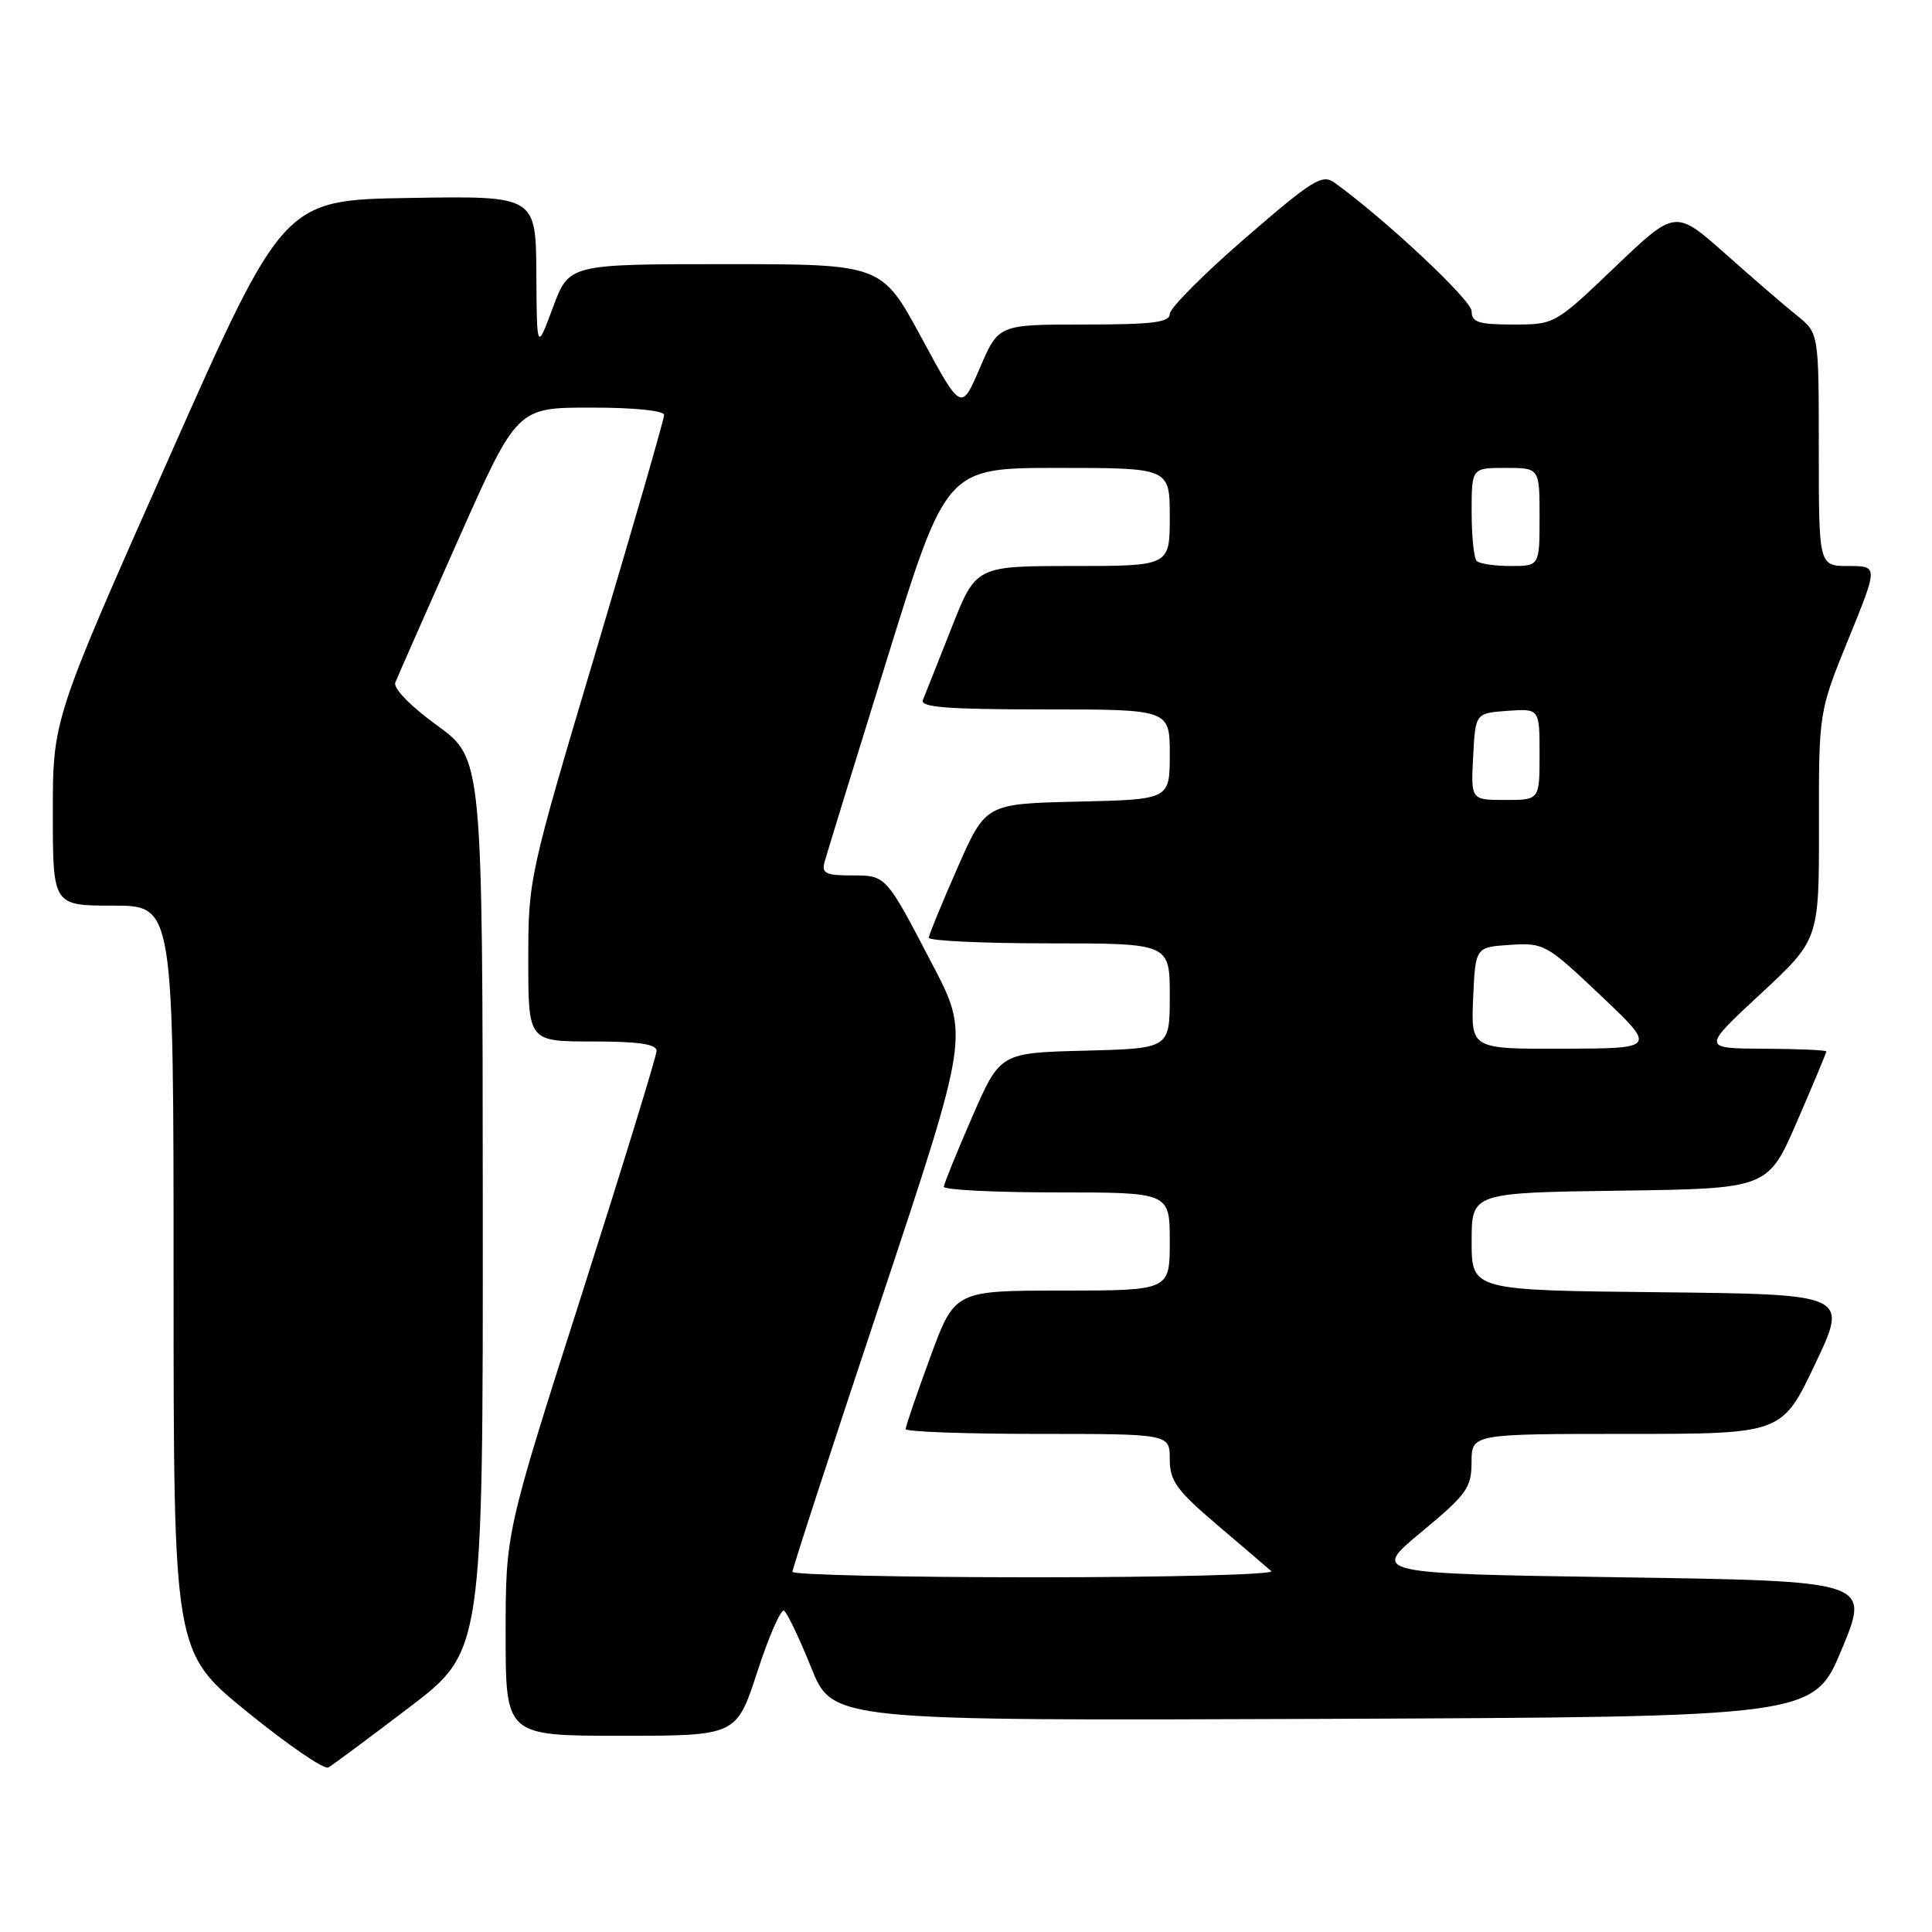 <?xml version="1.0" encoding="UTF-8" standalone="no"?>
<!DOCTYPE svg PUBLIC "-//W3C//DTD SVG 1.1//EN" "http://www.w3.org/Graphics/SVG/1.1/DTD/svg11.dtd" >
<svg xmlns="http://www.w3.org/2000/svg" xmlns:xlink="http://www.w3.org/1999/xlink" version="1.1" viewBox="0 0 256 256">
 <g >
 <path fill="currentColor"
d=" M 54.25 226.22 C 64.00 218.79 64.00 218.79 63.97 159.64 C 63.94 100.50 63.94 100.50 57.91 96.12 C 54.37 93.55 52.09 91.21 52.38 90.44 C 52.66 89.73 56.40 81.24 60.69 71.58 C 68.50 54.01 68.50 54.01 78.25 54.01 C 83.99 54.00 88.00 54.41 88.00 54.98 C 88.00 55.53 83.95 69.56 79.00 86.17 C 70.08 116.09 70.00 116.46 70.00 127.18 C 70.00 138.00 70.00 138.00 78.50 138.00 C 84.64 138.00 87.00 138.35 87.00 139.25 C 86.99 139.94 82.49 154.58 77.00 171.78 C 67.00 203.07 67.00 203.07 67.00 216.53 C 67.00 230.00 67.00 230.00 82.29 230.00 C 97.59 230.00 97.59 230.00 100.36 221.48 C 101.89 216.80 103.47 213.17 103.89 213.43 C 104.30 213.69 105.92 217.07 107.48 220.95 C 110.32 228.01 110.32 228.01 175.32 227.76 C 240.32 227.50 240.32 227.50 244.06 218.50 C 247.79 209.50 247.79 209.50 214.75 209.00 C 181.71 208.50 181.71 208.50 188.34 203.00 C 194.35 198.02 194.98 197.15 194.99 193.75 C 195.00 190.00 195.00 190.00 215.56 190.00 C 236.12 190.00 236.12 190.00 240.51 180.75 C 244.91 171.50 244.91 171.50 219.96 171.23 C 195.00 170.97 195.00 170.97 195.00 164.50 C 195.00 158.04 195.00 158.04 214.63 157.77 C 234.27 157.50 234.27 157.50 238.13 148.57 C 240.26 143.66 242.00 139.50 242.00 139.32 C 242.00 139.15 238.29 138.98 233.75 138.96 C 225.50 138.92 225.50 138.92 233.27 131.71 C 241.04 124.50 241.04 124.50 241.02 109.42 C 241.00 94.33 241.00 94.33 244.93 84.67 C 248.87 75.00 248.87 75.00 244.93 75.00 C 241.00 75.00 241.00 75.00 241.00 59.57 C 241.00 44.14 241.00 44.14 238.12 41.82 C 236.53 40.55 232.25 36.86 228.61 33.62 C 221.99 27.75 221.99 27.75 214.01 35.37 C 206.04 42.99 206.01 43.00 200.51 43.00 C 195.92 43.00 195.00 42.71 195.00 41.24 C 195.00 39.78 183.53 29.03 176.81 24.19 C 175.20 23.03 173.89 23.85 165.00 31.55 C 159.50 36.31 155.00 40.84 155.00 41.60 C 155.00 42.72 152.70 43.00 143.65 43.00 C 132.31 43.00 132.31 43.00 129.84 48.75 C 127.37 54.50 127.37 54.50 122.10 44.75 C 116.83 35.00 116.83 35.00 96.11 35.00 C 75.39 35.00 75.39 35.00 73.26 40.75 C 71.13 46.50 71.13 46.50 71.07 36.23 C 71.00 25.95 71.00 25.95 54.28 26.23 C 37.55 26.50 37.55 26.50 22.28 60.92 C 7.00 95.34 7.00 95.34 7.00 107.67 C 7.00 120.00 7.00 120.00 15.00 120.00 C 23.00 120.00 23.00 120.00 23.00 169.45 C 23.00 218.90 23.00 218.90 32.75 226.83 C 38.11 231.19 42.95 234.51 43.50 234.20 C 44.05 233.90 48.89 230.30 54.25 226.22 Z  M 105.00 208.27 C 105.00 207.86 110.27 191.69 116.72 172.34 C 128.43 137.14 128.43 137.14 123.56 127.82 C 117.31 115.84 117.46 116.00 112.76 116.00 C 109.44 116.00 108.85 115.70 109.25 114.25 C 109.51 113.29 113.25 101.14 117.56 87.25 C 125.39 62.00 125.39 62.00 140.19 62.00 C 155.00 62.00 155.00 62.00 155.00 68.50 C 155.00 75.00 155.00 75.00 142.16 75.00 C 129.31 75.00 129.31 75.00 126.06 83.25 C 124.27 87.79 122.57 92.06 122.29 92.75 C 121.90 93.72 125.50 94.00 138.39 94.00 C 155.00 94.00 155.00 94.00 155.00 99.97 C 155.00 105.94 155.00 105.94 142.80 106.22 C 130.60 106.50 130.60 106.50 126.87 115.00 C 124.81 119.67 123.10 123.84 123.06 124.25 C 123.03 124.66 130.20 125.00 139.00 125.00 C 155.00 125.00 155.00 125.00 155.00 131.97 C 155.00 138.93 155.00 138.93 143.76 139.22 C 132.52 139.50 132.52 139.50 128.82 148.00 C 126.78 152.68 125.09 156.84 125.06 157.25 C 125.03 157.66 131.75 158.00 140.00 158.00 C 155.00 158.00 155.00 158.00 155.00 164.50 C 155.00 171.00 155.00 171.00 140.75 171.01 C 126.50 171.01 126.50 171.01 123.25 179.87 C 121.46 184.74 120.00 189.01 120.00 189.36 C 120.00 189.71 127.88 190.00 137.50 190.00 C 155.00 190.00 155.00 190.00 155.00 193.35 C 155.00 196.22 155.89 197.46 161.25 202.03 C 164.69 204.95 167.93 207.72 168.45 208.18 C 168.97 208.63 154.91 209.00 137.20 209.00 C 119.49 209.00 105.00 208.67 105.00 208.27 Z  M 195.20 132.25 C 195.50 125.50 195.50 125.50 200.10 125.20 C 204.58 124.91 204.92 125.10 212.10 131.91 C 219.50 138.92 219.50 138.92 207.20 138.96 C 194.91 139.00 194.91 139.00 195.20 132.25 Z  M 195.20 100.25 C 195.50 94.50 195.50 94.50 199.75 94.19 C 204.00 93.89 204.00 93.89 204.00 99.94 C 204.00 106.00 204.00 106.00 199.45 106.00 C 194.90 106.00 194.90 106.00 195.20 100.25 Z  M 195.67 74.33 C 195.30 73.97 195.00 71.04 195.00 67.83 C 195.00 62.00 195.00 62.00 199.50 62.00 C 204.00 62.00 204.00 62.00 204.00 68.50 C 204.00 75.00 204.00 75.00 200.17 75.00 C 198.06 75.00 196.03 74.70 195.67 74.33 Z "/>
</g>
</svg>